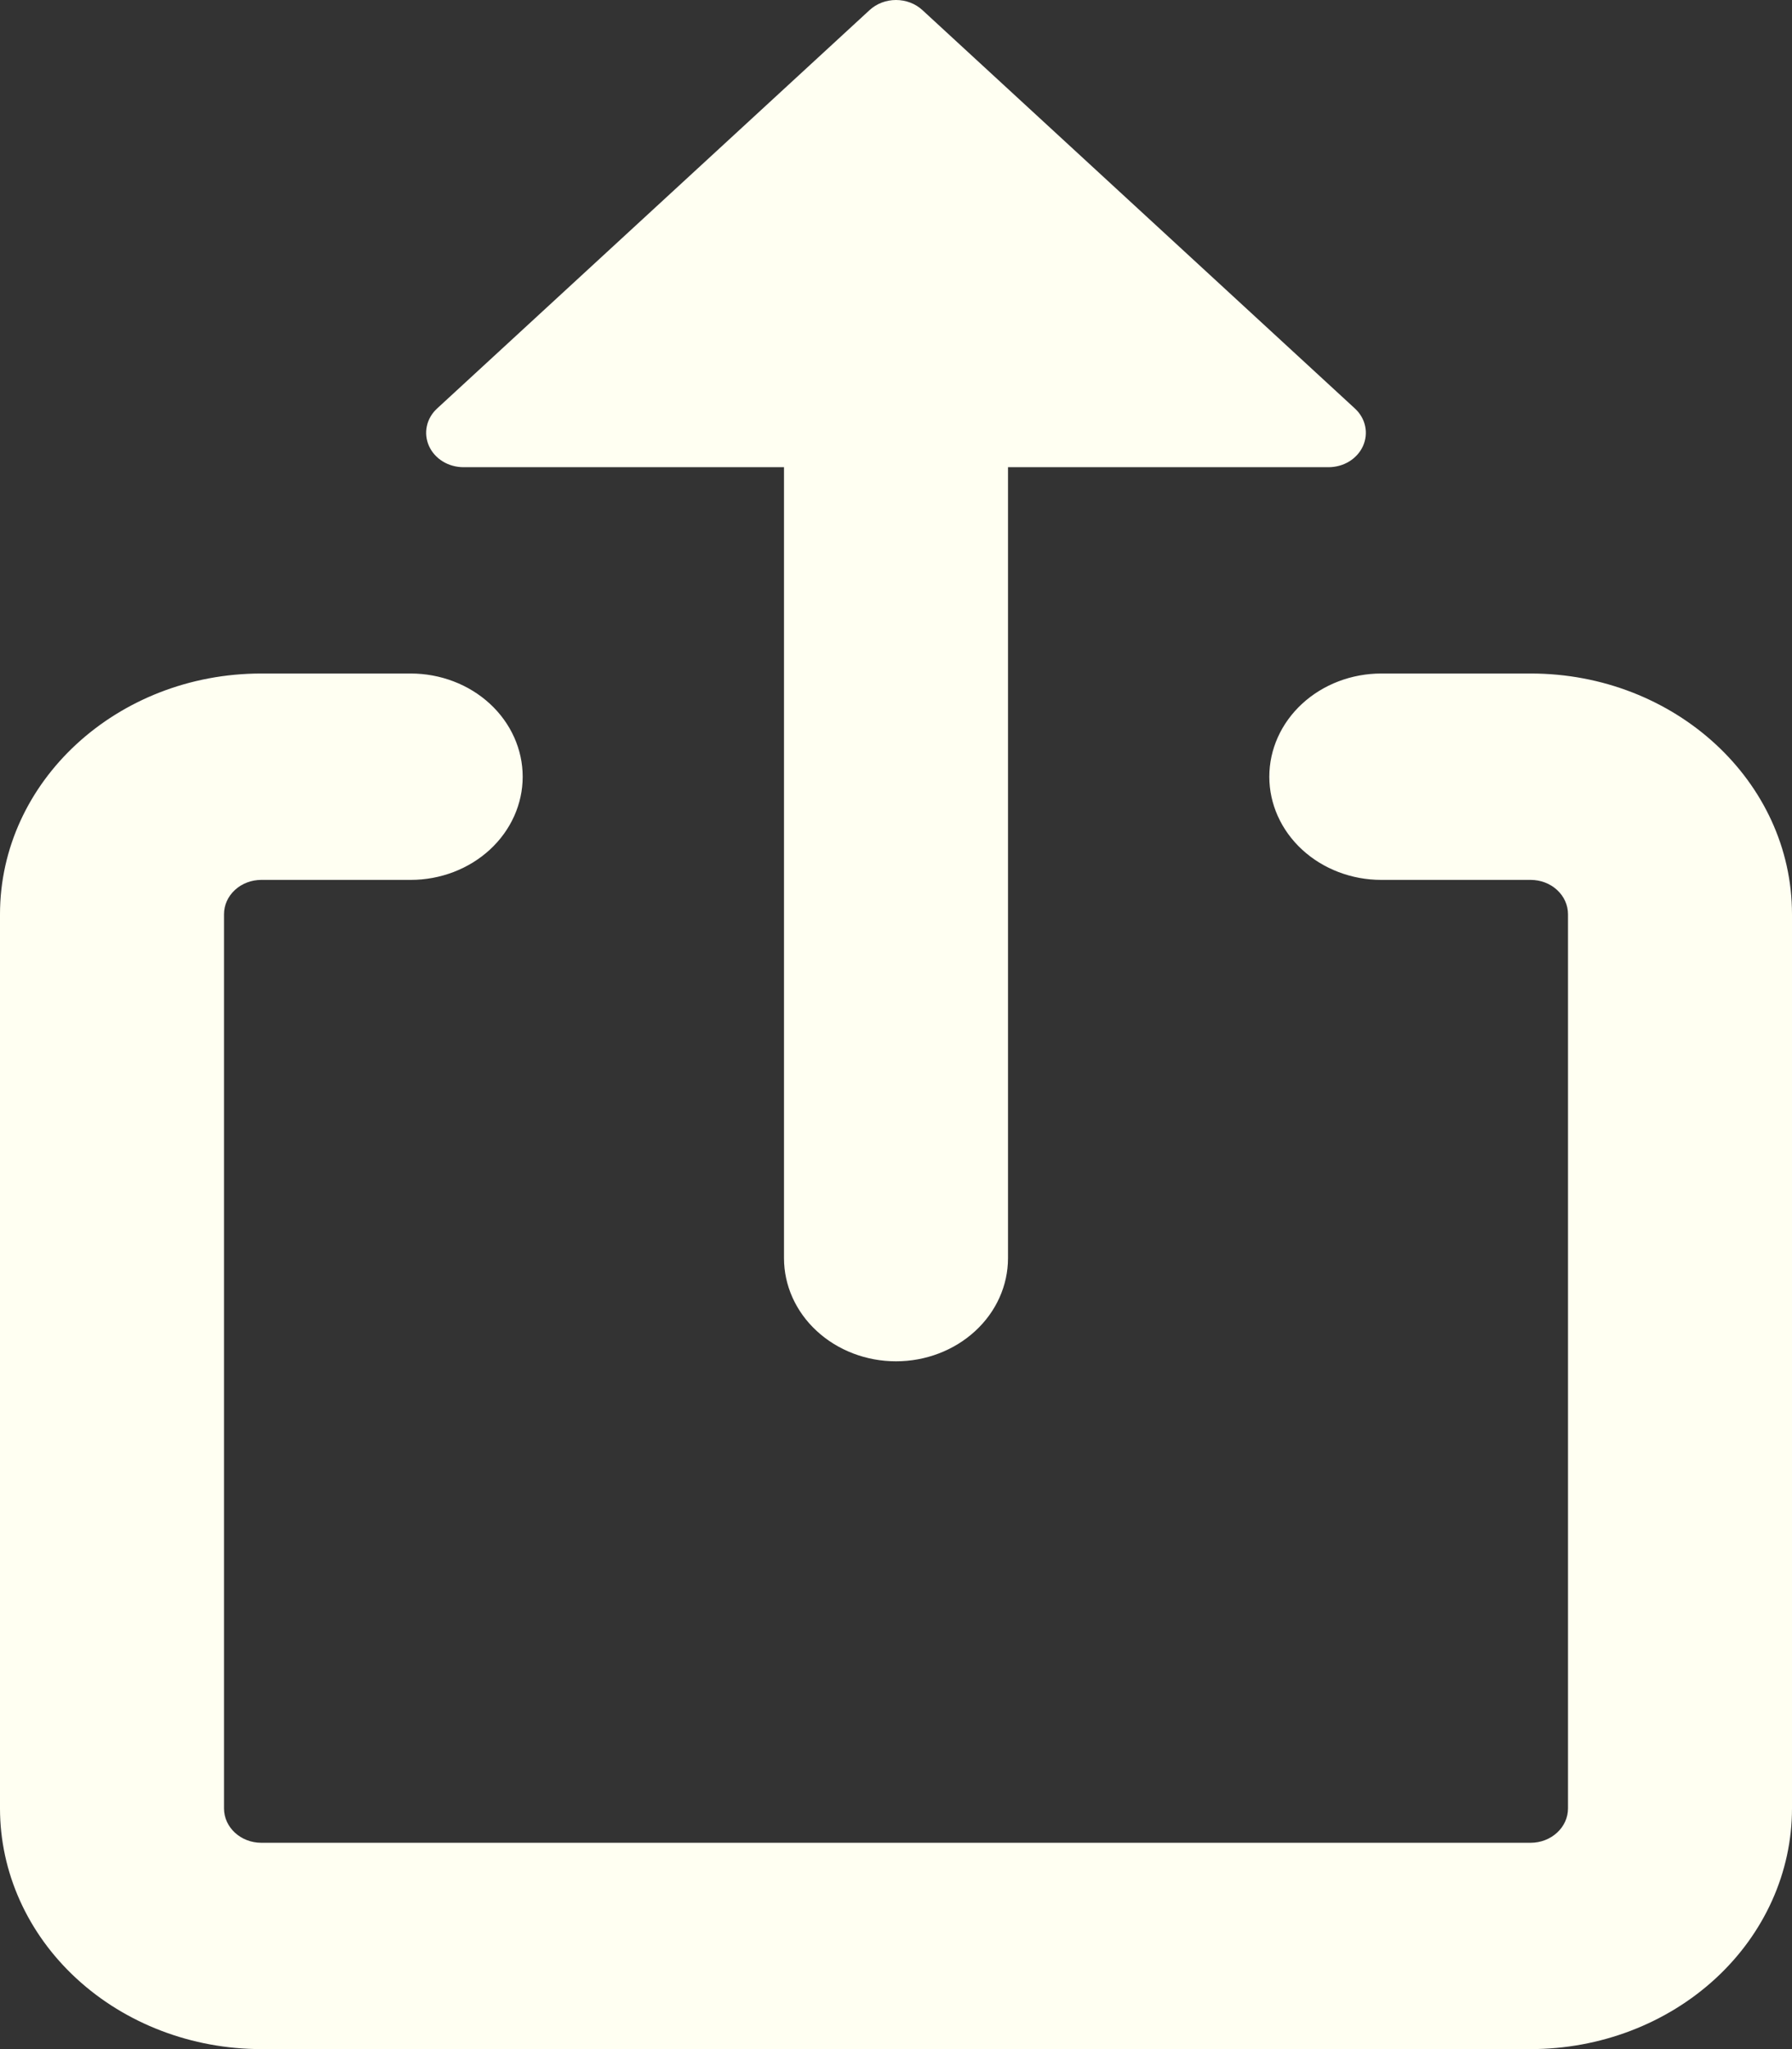 <svg width="28" height="32" viewBox="0 0 28 32" fill="none" xmlns="http://www.w3.org/2000/svg">
<rect x="0" y="0" width="28" height="32" fill="#333333" stroke="none"/>
<path d="M4.083 13.741C3.929 13.741 3.78 13.797 3.671 13.898C3.561 13.999 3.5 14.135 3.5 14.278V28.241C3.5 28.537 3.761 28.778 4.083 28.778H23.917C24.071 28.778 24.22 28.721 24.329 28.62C24.439 28.52 24.5 28.383 24.5 28.241V14.278C24.5 14.135 24.439 13.999 24.329 13.898C24.22 13.797 24.071 13.741 23.917 13.741H21.583C21.119 13.741 20.674 13.571 20.346 13.269C20.018 12.967 19.833 12.557 19.833 12.13C19.833 11.702 20.018 11.292 20.346 10.99C20.674 10.688 21.119 10.518 21.583 10.518H23.917C26.171 10.518 28 12.203 28 14.278V28.241C28 29.238 27.57 30.194 26.804 30.899C26.038 31.604 25 32 23.917 32H4.083C3 32 1.962 31.604 1.196 30.899C0.43 30.194 0 29.238 0 28.241V14.278C0 12.203 1.829 10.518 4.083 10.518H6.417C6.881 10.518 7.326 10.688 7.654 10.99C7.982 11.292 8.167 11.702 8.167 12.13C8.167 12.557 7.982 12.967 7.654 13.269C7.326 13.571 6.881 13.741 6.417 13.741H4.083ZM13.587 0.158C13.641 0.108 13.706 0.068 13.776 0.041C13.847 0.014 13.923 0 14 0C14.077 0 14.153 0.014 14.224 0.041C14.294 0.068 14.359 0.108 14.413 0.158L21.17 6.379C21.252 6.454 21.308 6.55 21.33 6.654C21.353 6.758 21.341 6.866 21.297 6.965C21.253 7.063 21.178 7.147 21.082 7.206C20.986 7.265 20.873 7.296 20.757 7.296H15.75V19.648C15.75 20.075 15.566 20.485 15.237 20.787C14.909 21.089 14.464 21.259 14 21.259C13.536 21.259 13.091 21.089 12.763 20.787C12.434 20.485 12.25 20.075 12.25 19.648V7.296H7.243C7.127 7.296 7.014 7.265 6.918 7.206C6.822 7.147 6.747 7.063 6.703 6.965C6.659 6.866 6.647 6.758 6.67 6.654C6.692 6.55 6.748 6.454 6.83 6.379L13.587 0.158Z" fill="#FFFFF2"/>
</svg>
